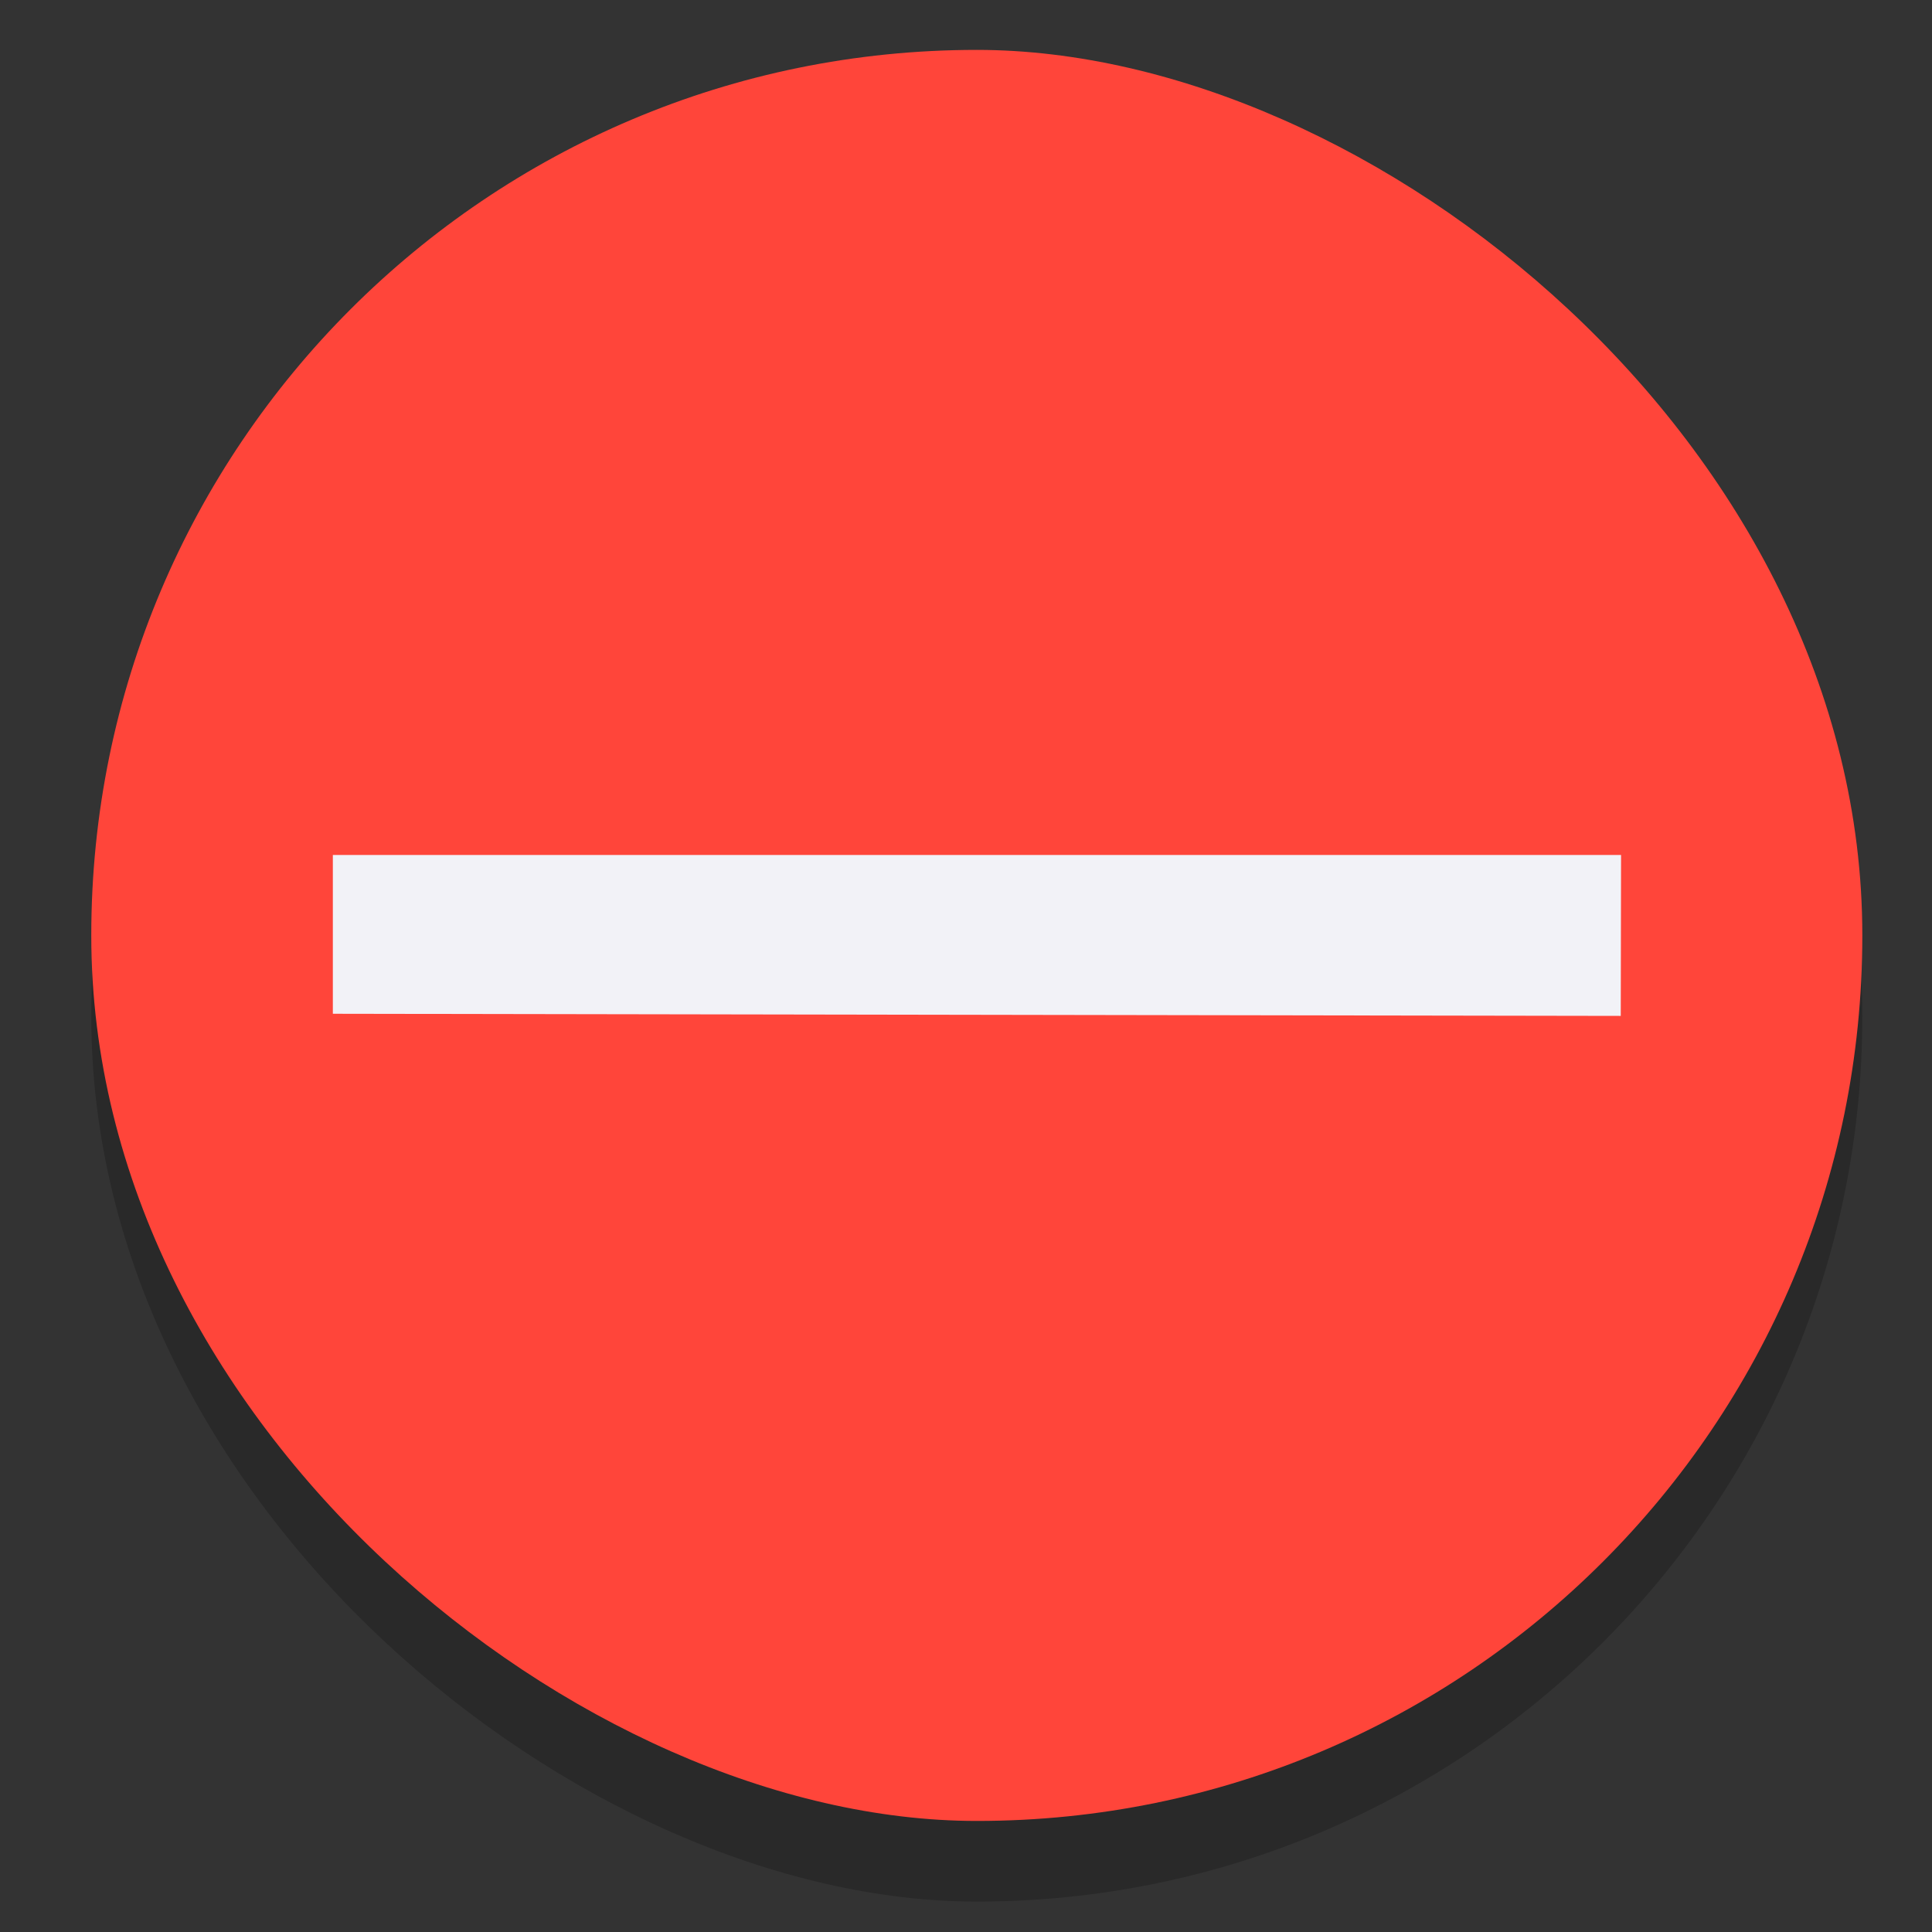 <svg height="24" viewBox="0 0 6.35 6.35" width="24" xmlns="http://www.w3.org/2000/svg">
  <rect x="0" y="0" width="6.35" height="6.35" fill="#333333" stroke="none"/>
  <g transform="translate(0 -290.65)">
    <rect height="5.821" opacity=".2" rx="2.91" transform="matrix(0 -1 -1 0 0 0)" width="5.821" x="-296.9" y="-6.121"/>
    <rect fill="#ff453a" height="5.821" rx="2.91" transform="matrix(0 -1 -1 0 0 0)" width="5.821" x="-296.635" y="-6.121"/>
    <path d="m1.094 293.46v.522l4.233.007.001-.529z" fill="#f2f2f7"/>
  </g>
</svg>
